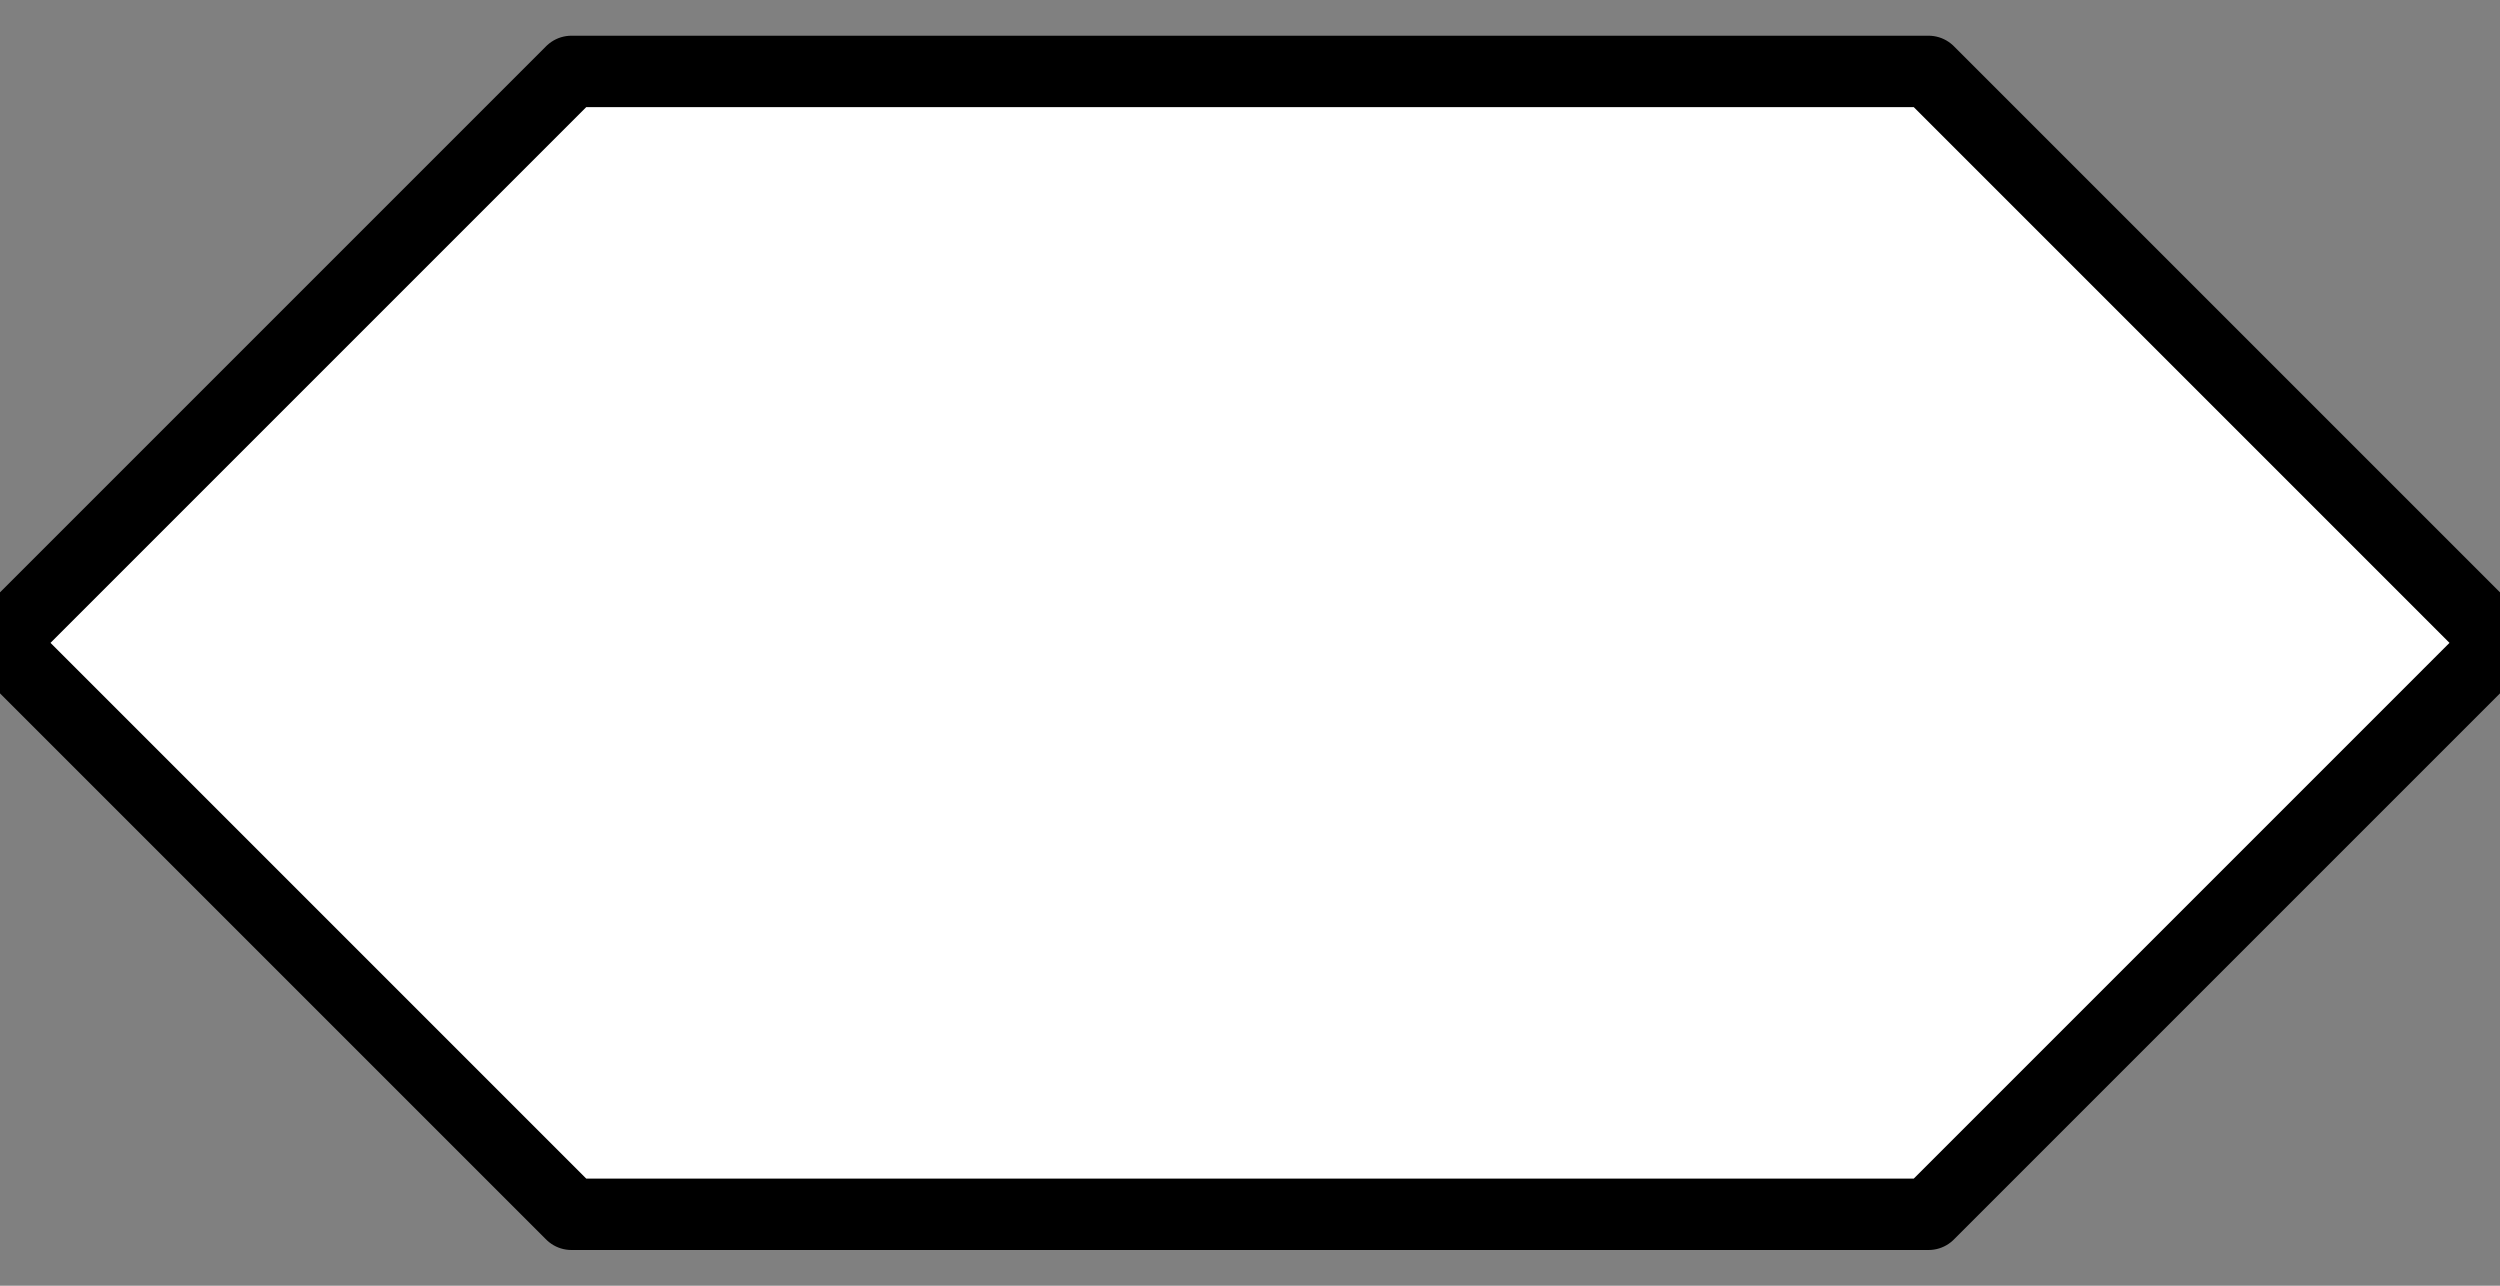 <?xml version="1.0" encoding="utf-8"?>
<!DOCTYPE svg>
<svg xmlns="http://www.w3.org/2000/svg" width="175px" height="90px" enable-background="new -87.5 -45 175 90" viewBox="-87.5 -45 175 90">
<rect x="-87.5" y="-45" width="175" height="90" fill="#808080" stroke="none"/>
<polygon fill="#FFFFFF" stroke="#000000" stroke-width="5" stroke-linejoin="round" stroke-miterlimit="10" points="-47.5,40 47.5,40 87.5,0 47.5,-40 -47.5,-40 -87.5,0"/>
</svg>
